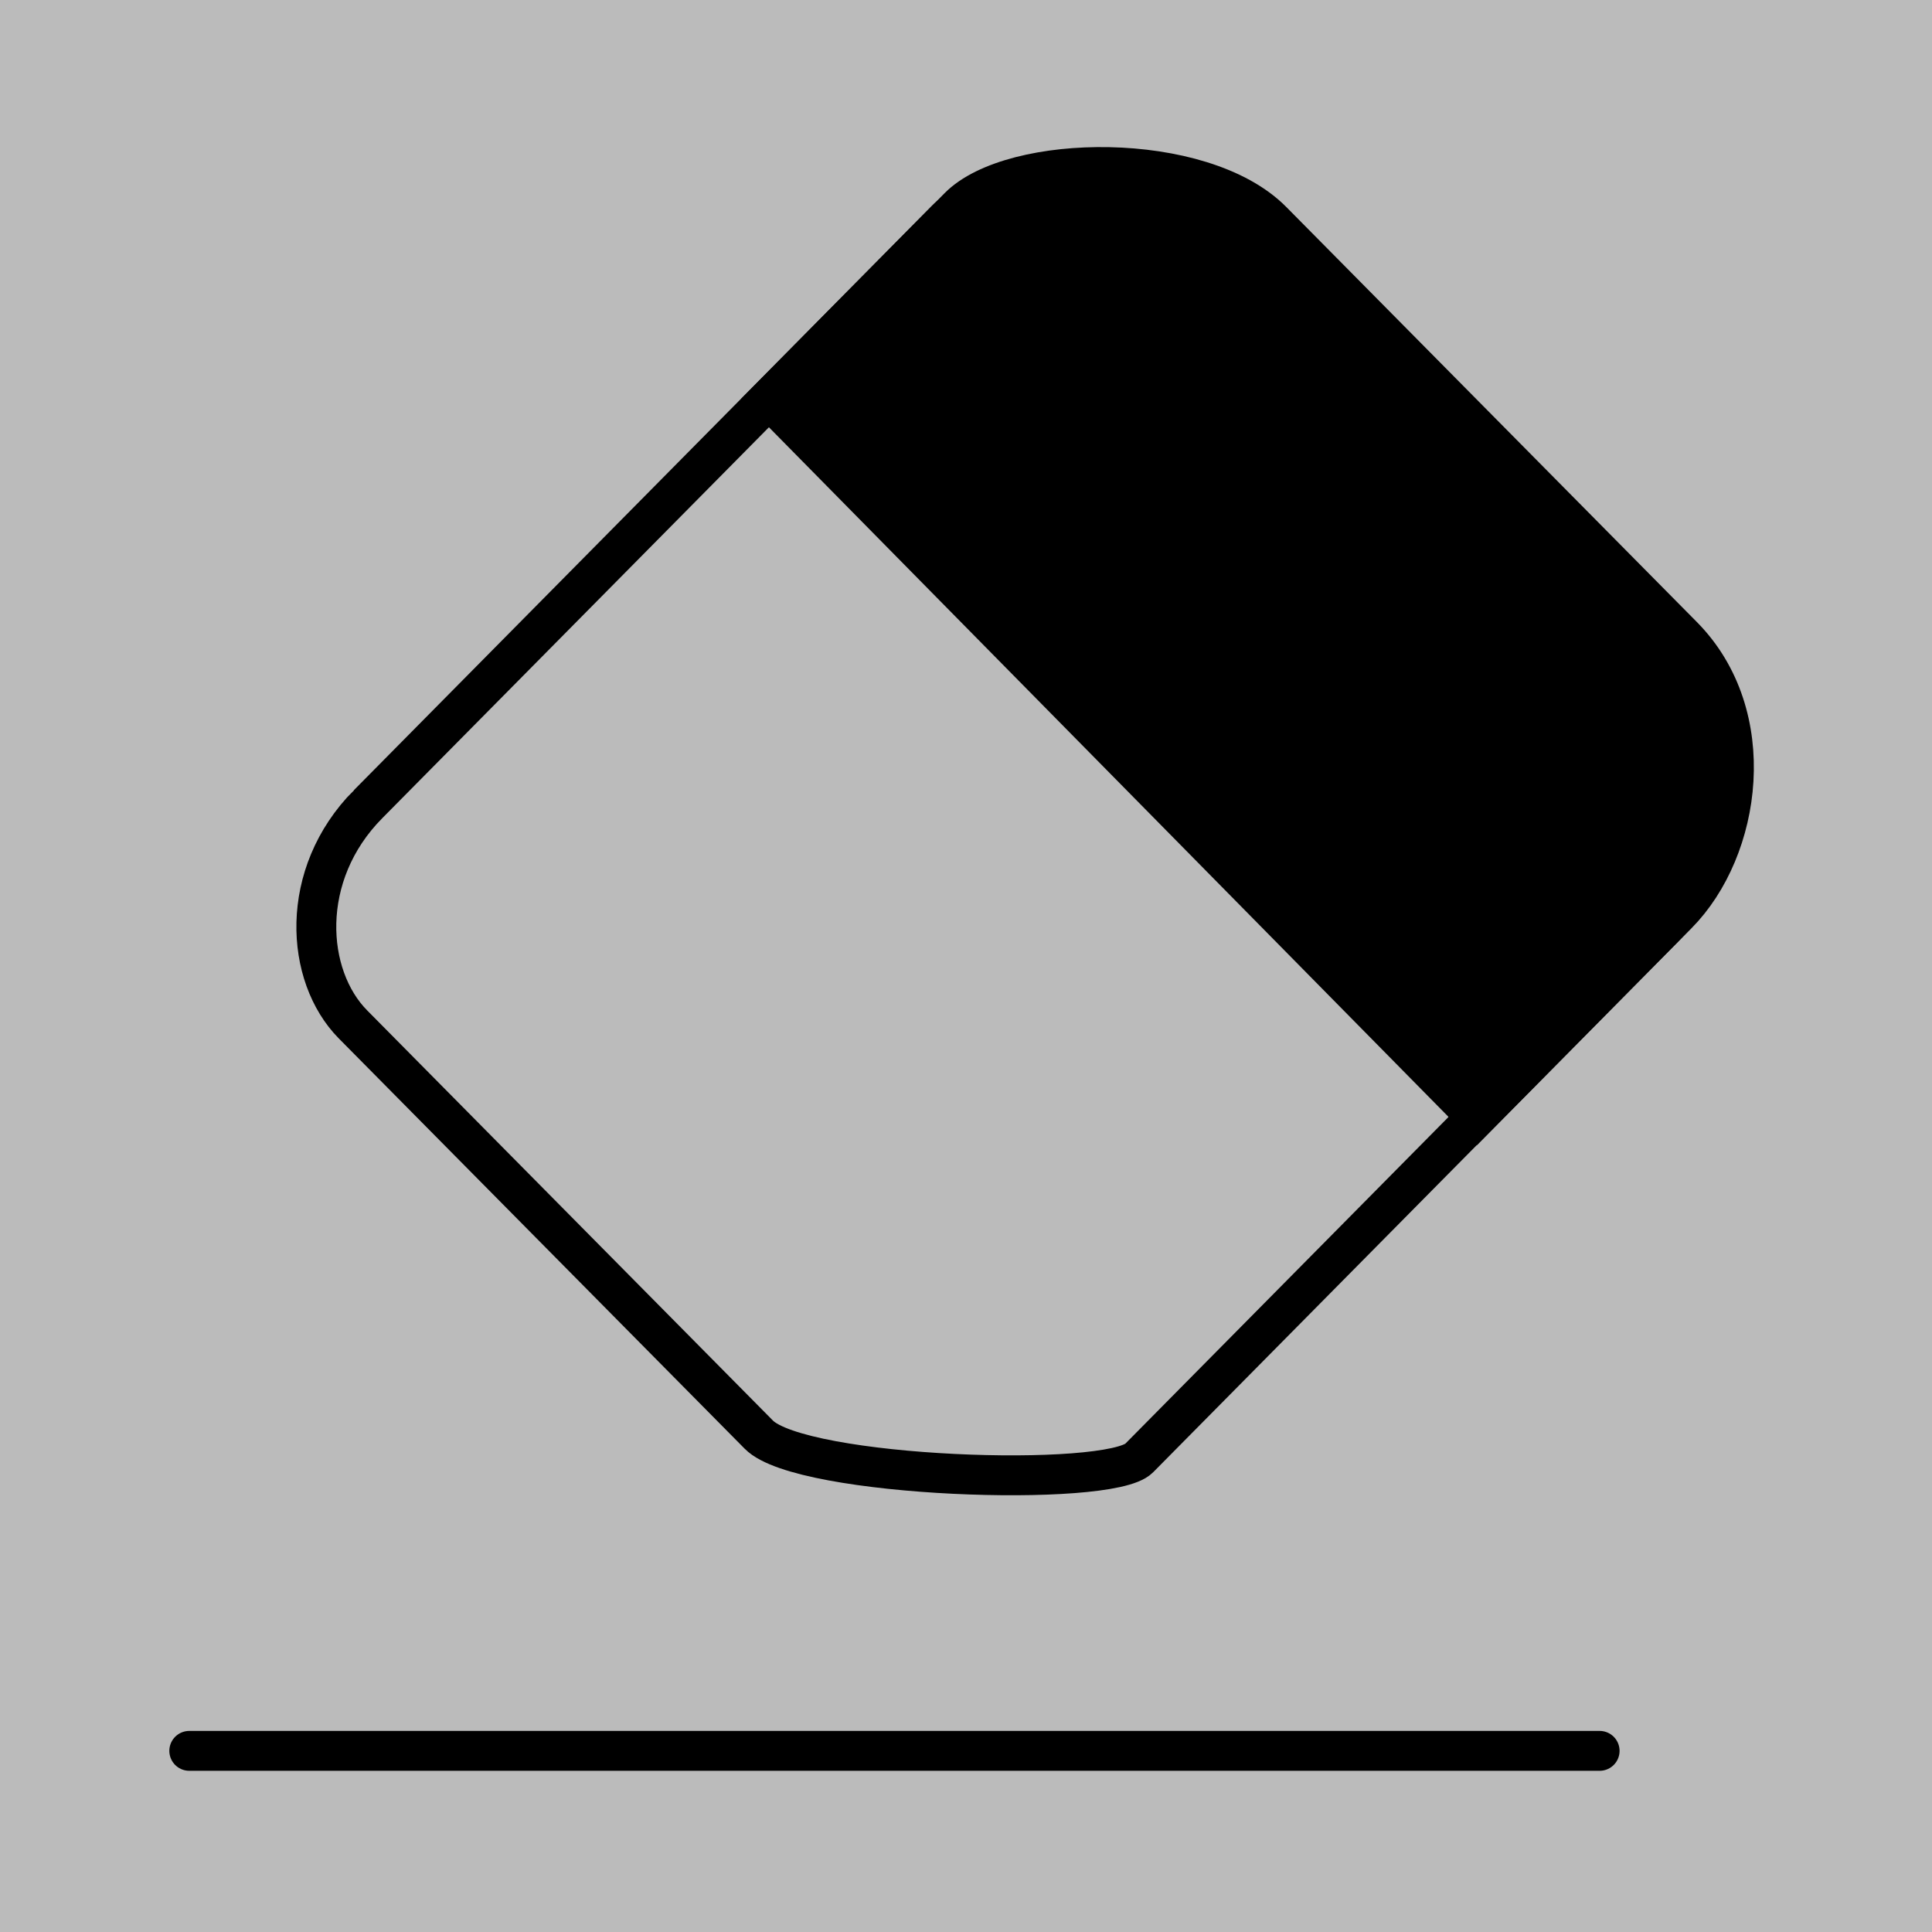<svg version="1.1" xmlns="http://www.w3.org/2000/svg" xmlns:xlink="http://www.w3.org/1999/xlink" width="24.222" height="24.222" viewBox="0,0,24.222,24.222"><g transform="translate(-227.889,-167.889)"><g data-paper-data="{&quot;isPaintingLayer&quot;:true}" fill-rule="nonzero" stroke-linejoin="miter" stroke-miterlimit="10" stroke-dasharray="" stroke-dashoffset="0" style="mix-blend-mode: normal"><path d="M227.889,192.111v-24.222h24.222v24.222z" fill="#bbbbbb" stroke="none" stroke-width="0" stroke-linecap="butt"/><g stroke="#000000" stroke-width="0.5"><path d="M232.503,177.972c2.144,-2.167 6.021,-6.087 7.242,-7.322c0.671,-0.679 3.046,-0.72 3.929,0.173c1.018,1.029 3.474,3.512 5.148,5.204c0.979,0.99 0.742,2.668 -0.068,3.487c-1.148,1.16 -4.369,4.417 -6.584,6.656c-0.373,0.377 -4.232,0.247 -4.767,-0.294c-1.875,-1.895 -4.245,-4.292 -5.088,-5.143c-0.602,-0.608 -0.686,-1.878 0.188,-2.761z" fill="none" stroke-linecap="butt"/><path d="M247.944,189.84h-17.682" fill="none" stroke-linecap="round"/><path d="M237.355,173.069c1.098,-1.11 2.051,-2.074 2.554,-2.582c0.671,-0.679 3.046,-0.72 3.929,0.173c1.018,1.029 3.474,3.512 5.148,5.204c0.979,0.99 0.742,2.668 -0.068,3.487c-0.542,0.548 -1.548,1.565 -2.691,2.721" fill="#000000" stroke-linecap="butt"/></g></g></g></svg>